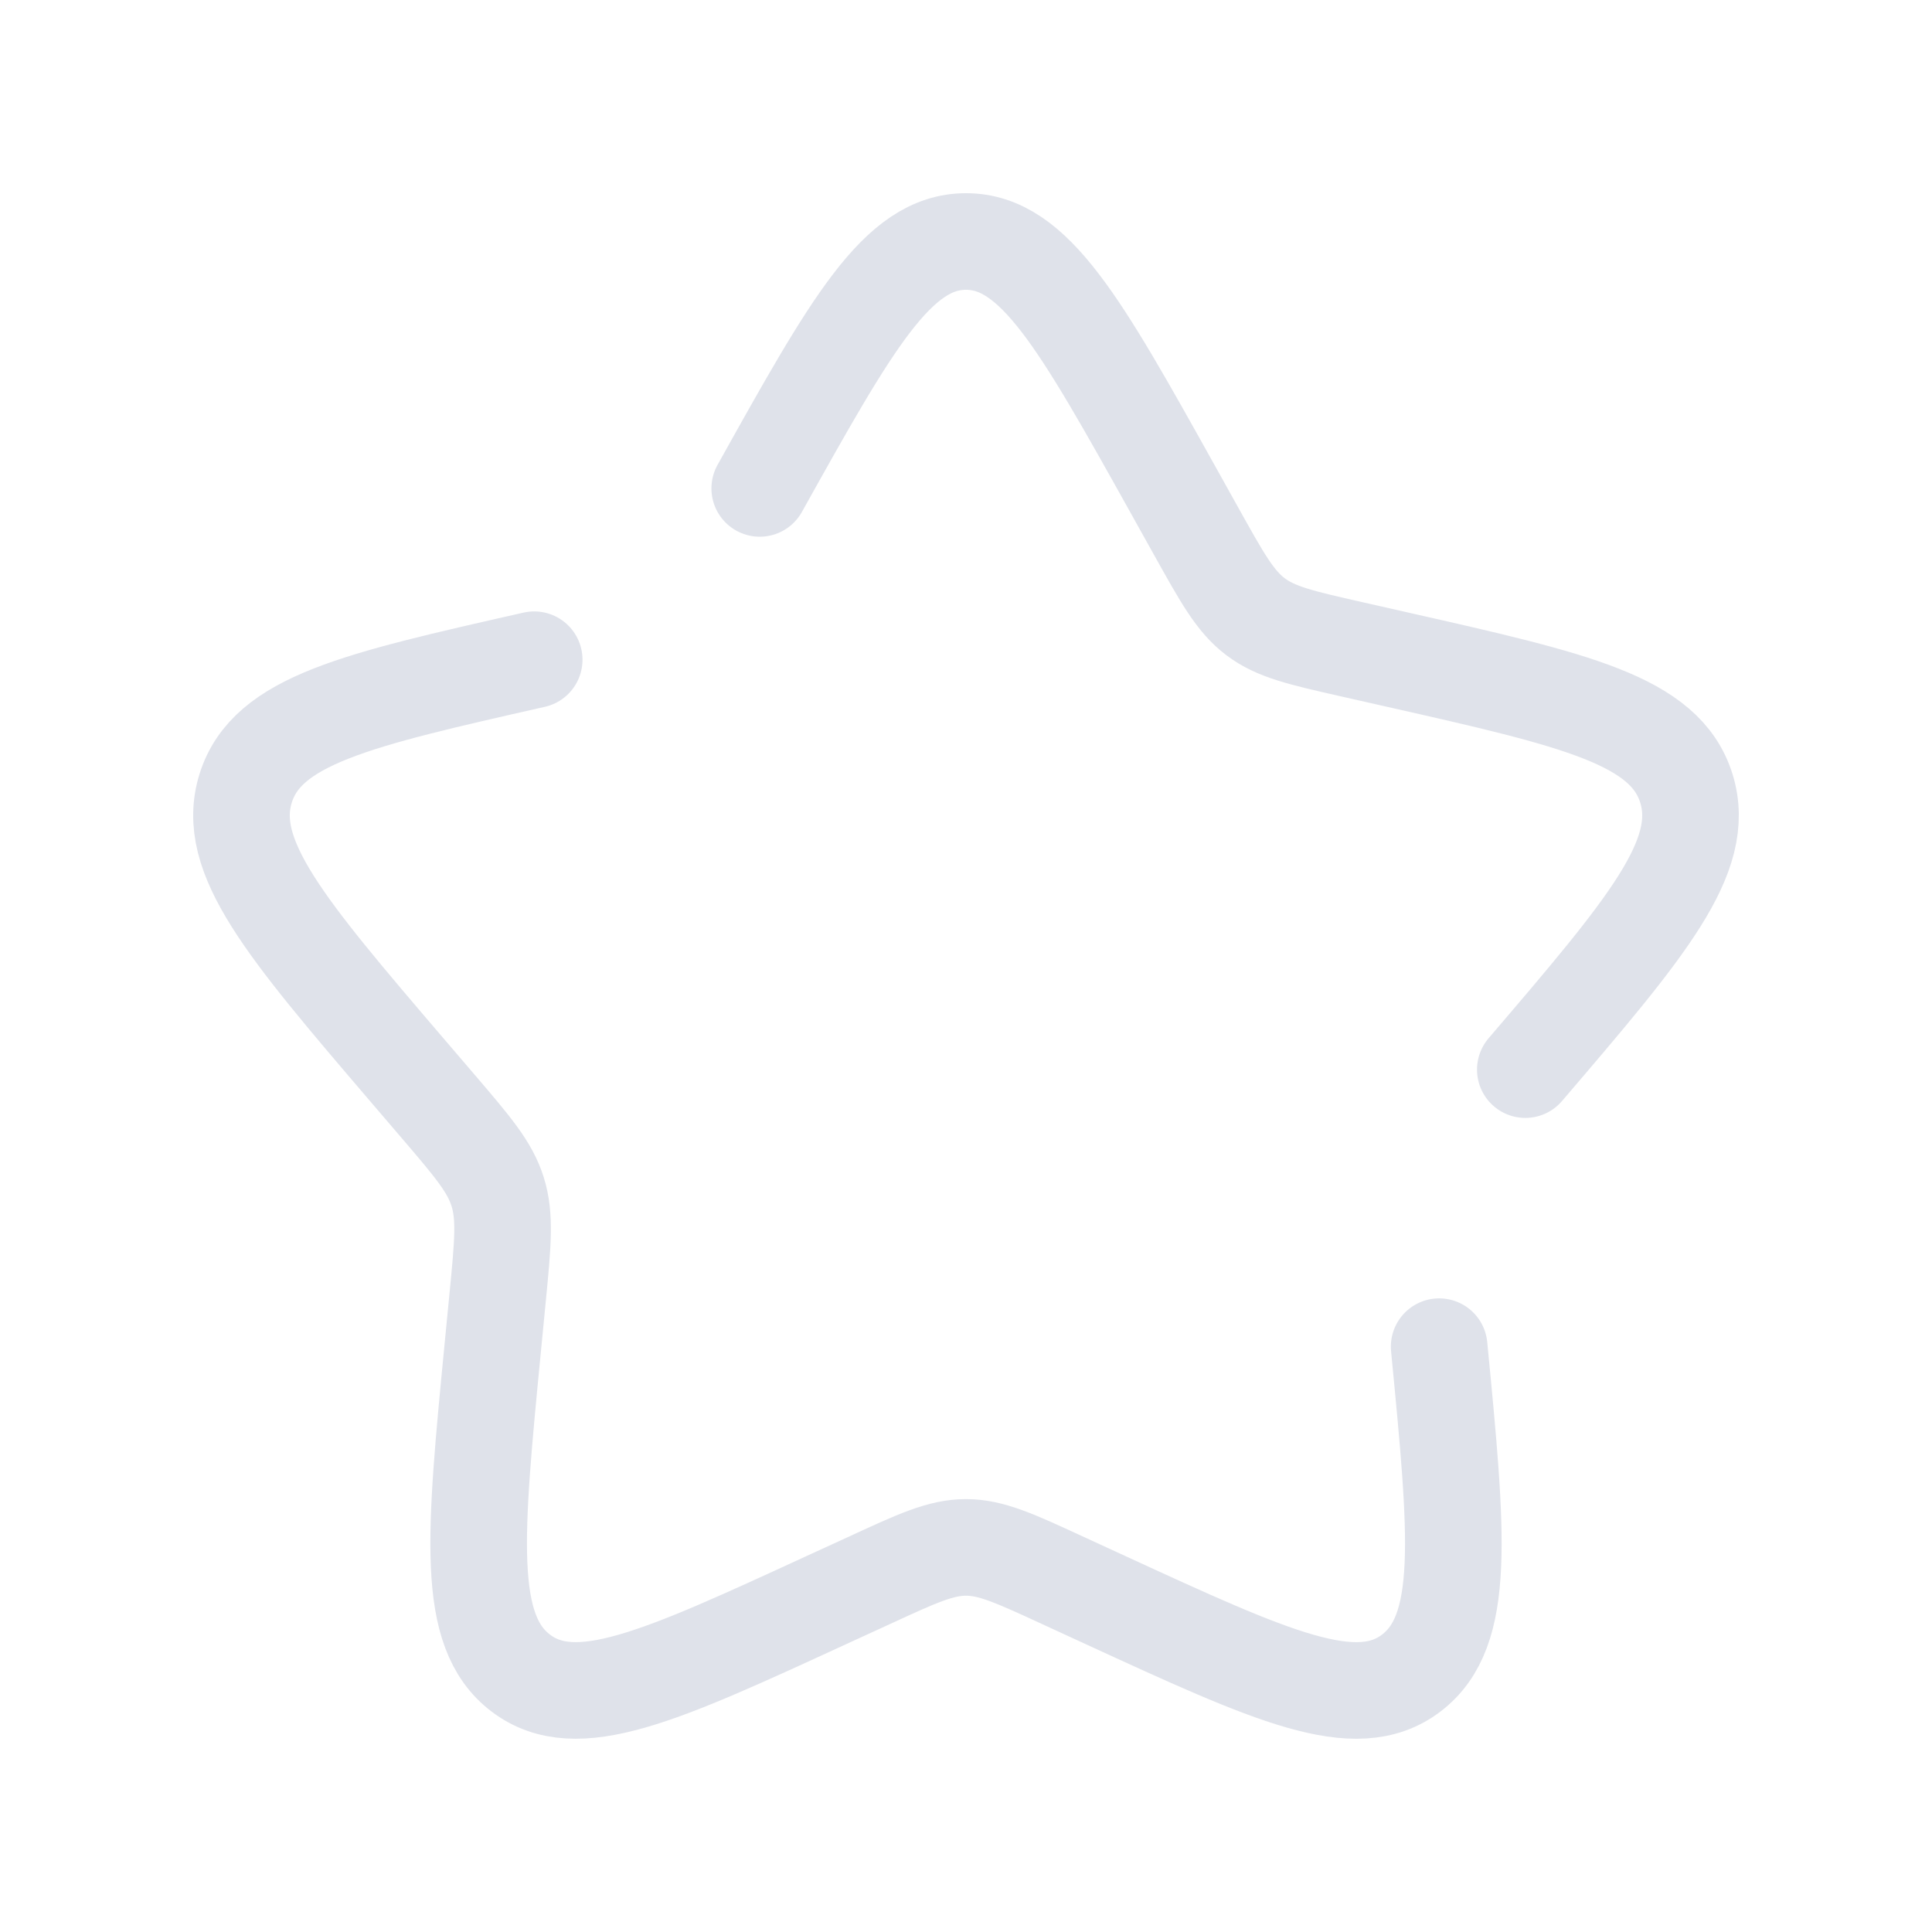 <svg width="30" height="30" viewBox="0 0 30 30" fill="none" xmlns="http://www.w3.org/2000/svg">
<path d="M8.295 10.244C5.528 10.87 4.144 11.183 3.814 12.242C3.486 13.299 4.429 14.403 6.315 16.609L6.803 17.179C7.339 17.806 7.608 18.12 7.728 18.507C7.849 18.895 7.808 19.313 7.727 20.149L7.653 20.911C7.368 23.855 7.225 25.326 8.087 25.98C8.949 26.633 10.245 26.037 12.834 24.845L13.506 24.537C14.242 24.197 14.61 24.028 15 24.028C15.39 24.028 15.758 24.197 16.495 24.537L17.164 24.845C19.755 26.037 21.051 26.633 21.912 25.981C22.775 25.326 22.632 23.855 22.347 20.911M23.685 16.609C25.571 14.404 26.514 13.3 26.186 12.242C25.857 11.183 24.472 10.869 21.705 10.244L20.989 10.082C20.203 9.904 19.81 9.815 19.494 9.575C19.178 9.336 18.977 8.972 18.572 8.246L18.203 7.584C16.777 5.028 16.065 3.75 15 3.75C13.935 3.75 13.223 5.028 11.797 7.584" stroke="#DFE2EA" stroke-width="1.5" stroke-linecap="round"/>
</svg>
